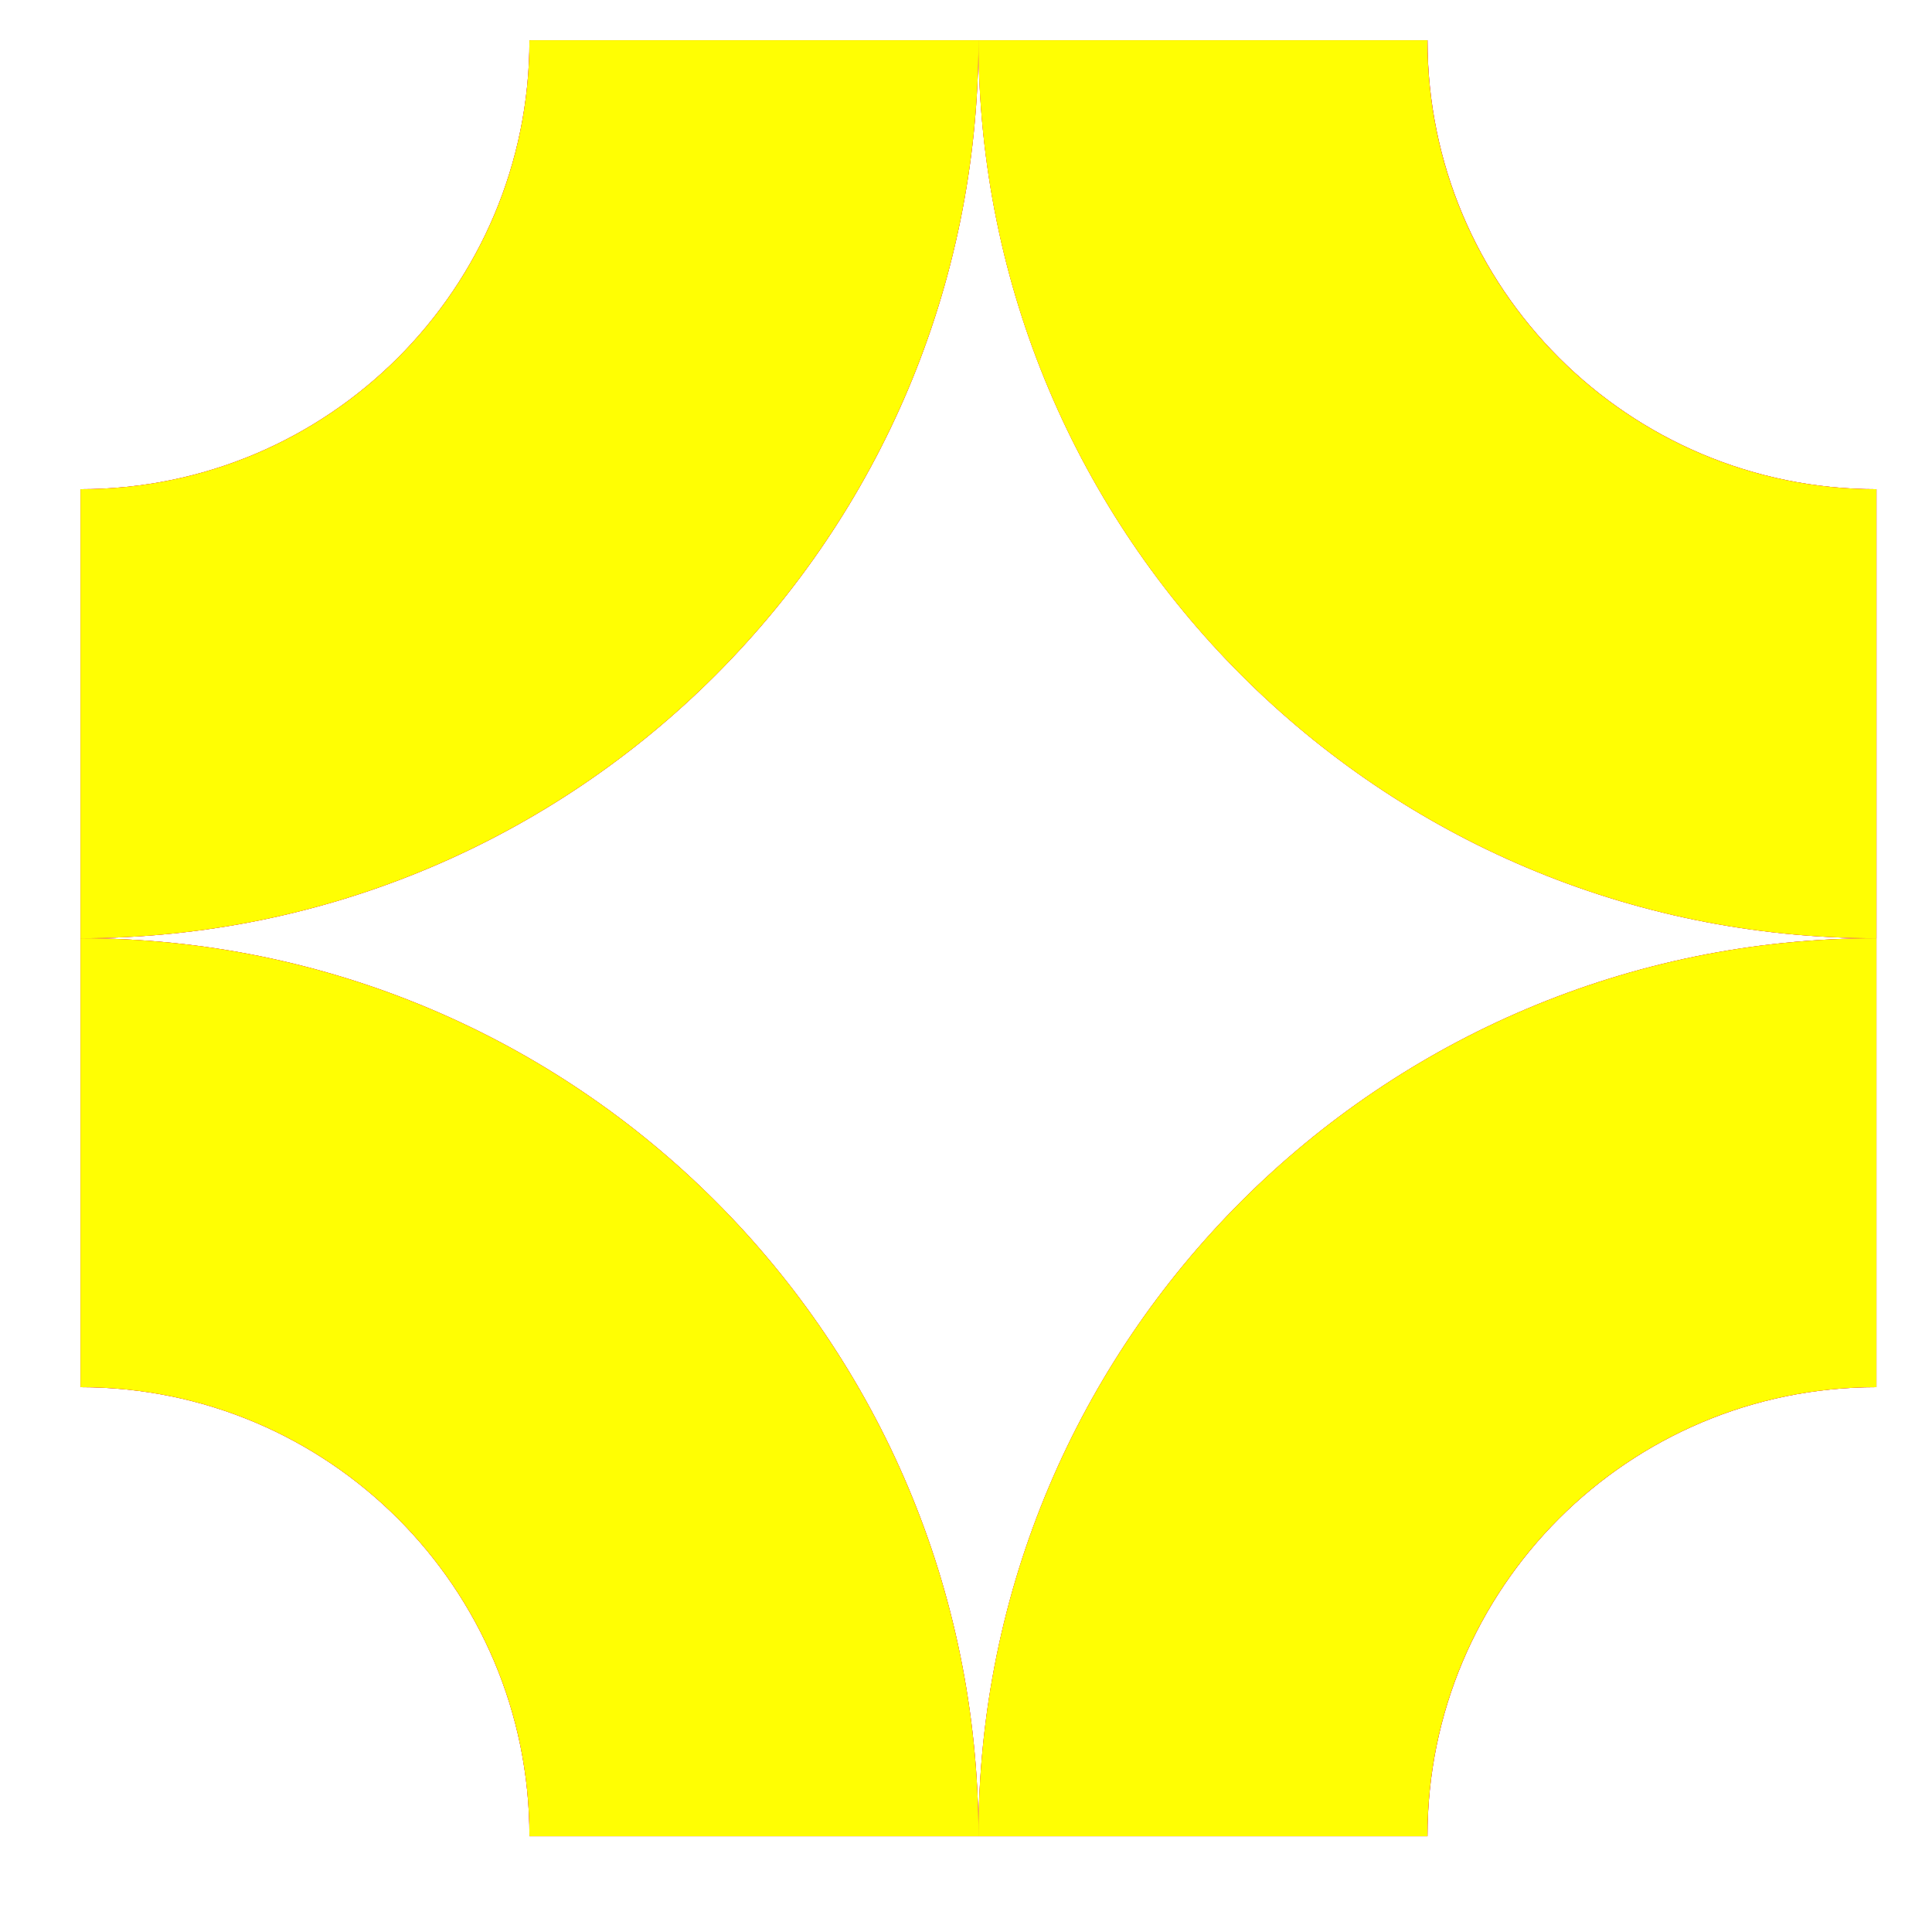 <svg width="24" height="24" viewBox="0 0 24 24" fill="none" xmlns="http://www.w3.org/2000/svg">
<g clip-path="url(#clip0_554_8589)">
<g style="mix-blend-mode:plus-lighter" filter="url(#filter0_df_554_8589)">
<path d="M12.155 0.5H17.733C17.733 3.58 20.229 6.077 23.31 6.077V11.655C17.149 11.655 12.155 6.661 12.155 0.5L12.155 0.5Z" fill="#D80528"/>
<path d="M23.31 11.655V17.232C20.23 17.232 17.733 19.728 17.733 22.81H12.155C12.155 16.648 17.149 11.655 23.31 11.655L23.31 11.655Z" fill="#D80528"/>
<path d="M12.155 0.5H6.577C6.577 3.58 4.081 6.077 1 6.077V11.655C7.161 11.655 12.155 6.661 12.155 0.5L12.155 0.5Z" fill="#D80528"/>
<path d="M1 11.655V17.232C4.08 17.232 6.577 19.728 6.577 22.81H12.155C12.155 16.648 7.161 11.655 1 11.655L1 11.655Z" fill="#D80528"/>
</g>
<g style="mix-blend-mode:plus-lighter" filter="url(#filter1_df_554_8589)">
<path d="M12.155 0.5H17.733C17.733 3.58 20.229 6.077 23.31 6.077V11.655C17.149 11.655 12.155 6.661 12.155 0.5L12.155 0.5Z" fill="#E42477"/>
<path d="M23.309 11.655V17.232C20.229 17.232 17.732 19.728 17.732 22.81H12.154C12.154 16.648 17.148 11.655 23.309 11.655L23.309 11.655Z" fill="#E42477"/>
<path d="M12.155 0.5H6.577C6.577 3.58 4.081 6.077 1 6.077V11.655C7.161 11.655 12.155 6.661 12.155 0.5L12.155 0.5Z" fill="#E42477"/>
<path d="M1 11.655V17.232C4.08 17.232 6.577 19.728 6.577 22.81H12.155C12.155 16.648 7.161 11.655 1 11.655L1 11.655Z" fill="#E42477"/>
</g>
<g style="mix-blend-mode:plus-lighter" filter="url(#filter2_df_554_8589)">
<path d="M12.154 0.5H17.732C17.732 3.58 20.228 6.077 23.309 6.077V11.655C17.148 11.655 12.154 6.661 12.154 0.5L12.154 0.5Z" fill="#FFFE03"/>
<path d="M23.309 11.655V17.232C20.229 17.232 17.732 19.728 17.732 22.81H12.154C12.154 16.648 17.148 11.655 23.309 11.655L23.309 11.655Z" fill="#FFFE03"/>
<path d="M12.155 0.5H6.577C6.577 3.58 4.081 6.077 1 6.077V11.655C7.161 11.655 12.155 6.661 12.155 0.5L12.155 0.5Z" fill="#FFFE03"/>
<path d="M1 11.655V17.232C4.08 17.232 6.577 19.728 6.577 22.81H12.155C12.155 16.648 7.161 11.655 1 11.655L1 11.655Z" fill="#FFFE03"/>
</g>
</g>
<defs>
<filter id="filter0_df_554_8589" x="-3.167" y="-3.667" width="30.644" height="30.643" filterUnits="userSpaceOnUse" color-interpolation-filters="sRGB">
<feFlood flood-opacity="0" result="BackgroundImageFix"/>
<feColorMatrix in="SourceAlpha" type="matrix" values="0 0 0 0 0 0 0 0 0 0 0 0 0 0 0 0 0 0 127 0" result="hardAlpha"/>
<feOffset/>
<feGaussianBlur stdDeviation="2.083"/>
<feComposite in2="hardAlpha" operator="out"/>
<feColorMatrix type="matrix" values="0 0 0 0 0.847 0 0 0 0 0.02 0 0 0 0 0.157 0 0 0 0.25 0"/>
<feBlend mode="normal" in2="BackgroundImageFix" result="effect1_dropShadow_554_8589"/>
<feBlend mode="normal" in="SourceGraphic" in2="effect1_dropShadow_554_8589" result="shape"/>
<feGaussianBlur stdDeviation="0.521" result="effect2_foregroundBlur_554_8589"/>
</filter>
<filter id="filter1_df_554_8589" x="-3.167" y="-3.667" width="30.644" height="30.643" filterUnits="userSpaceOnUse" color-interpolation-filters="sRGB">
<feFlood flood-opacity="0" result="BackgroundImageFix"/>
<feColorMatrix in="SourceAlpha" type="matrix" values="0 0 0 0 0 0 0 0 0 0 0 0 0 0 0 0 0 0 127 0" result="hardAlpha"/>
<feOffset/>
<feGaussianBlur stdDeviation="2.083"/>
<feComposite in2="hardAlpha" operator="out"/>
<feColorMatrix type="matrix" values="0 0 0 0 0.894 0 0 0 0 0.141 0 0 0 0 0.467 0 0 0 0.25 0"/>
<feBlend mode="normal" in2="BackgroundImageFix" result="effect1_dropShadow_554_8589"/>
<feBlend mode="normal" in="SourceGraphic" in2="effect1_dropShadow_554_8589" result="shape"/>
<feGaussianBlur stdDeviation="0.521" result="effect2_foregroundBlur_554_8589"/>
</filter>
<filter id="filter2_df_554_8589" x="-3.167" y="-3.667" width="30.643" height="30.643" filterUnits="userSpaceOnUse" color-interpolation-filters="sRGB">
<feFlood flood-opacity="0" result="BackgroundImageFix"/>
<feColorMatrix in="SourceAlpha" type="matrix" values="0 0 0 0 0 0 0 0 0 0 0 0 0 0 0 0 0 0 127 0" result="hardAlpha"/>
<feOffset/>
<feGaussianBlur stdDeviation="2.083"/>
<feComposite in2="hardAlpha" operator="out"/>
<feColorMatrix type="matrix" values="0 0 0 0 1 0 0 0 0 0.996 0 0 0 0 0.012 0 0 0 0.25 0"/>
<feBlend mode="normal" in2="BackgroundImageFix" result="effect1_dropShadow_554_8589"/>
<feBlend mode="normal" in="SourceGraphic" in2="effect1_dropShadow_554_8589" result="shape"/>
<feGaussianBlur stdDeviation="0.521" result="effect2_foregroundBlur_554_8589"/>
</filter>
<clipPath id="clip0_554_8589">
<rect width="24" height="24" fill="white"/>
</clipPath>
</defs>
</svg>
